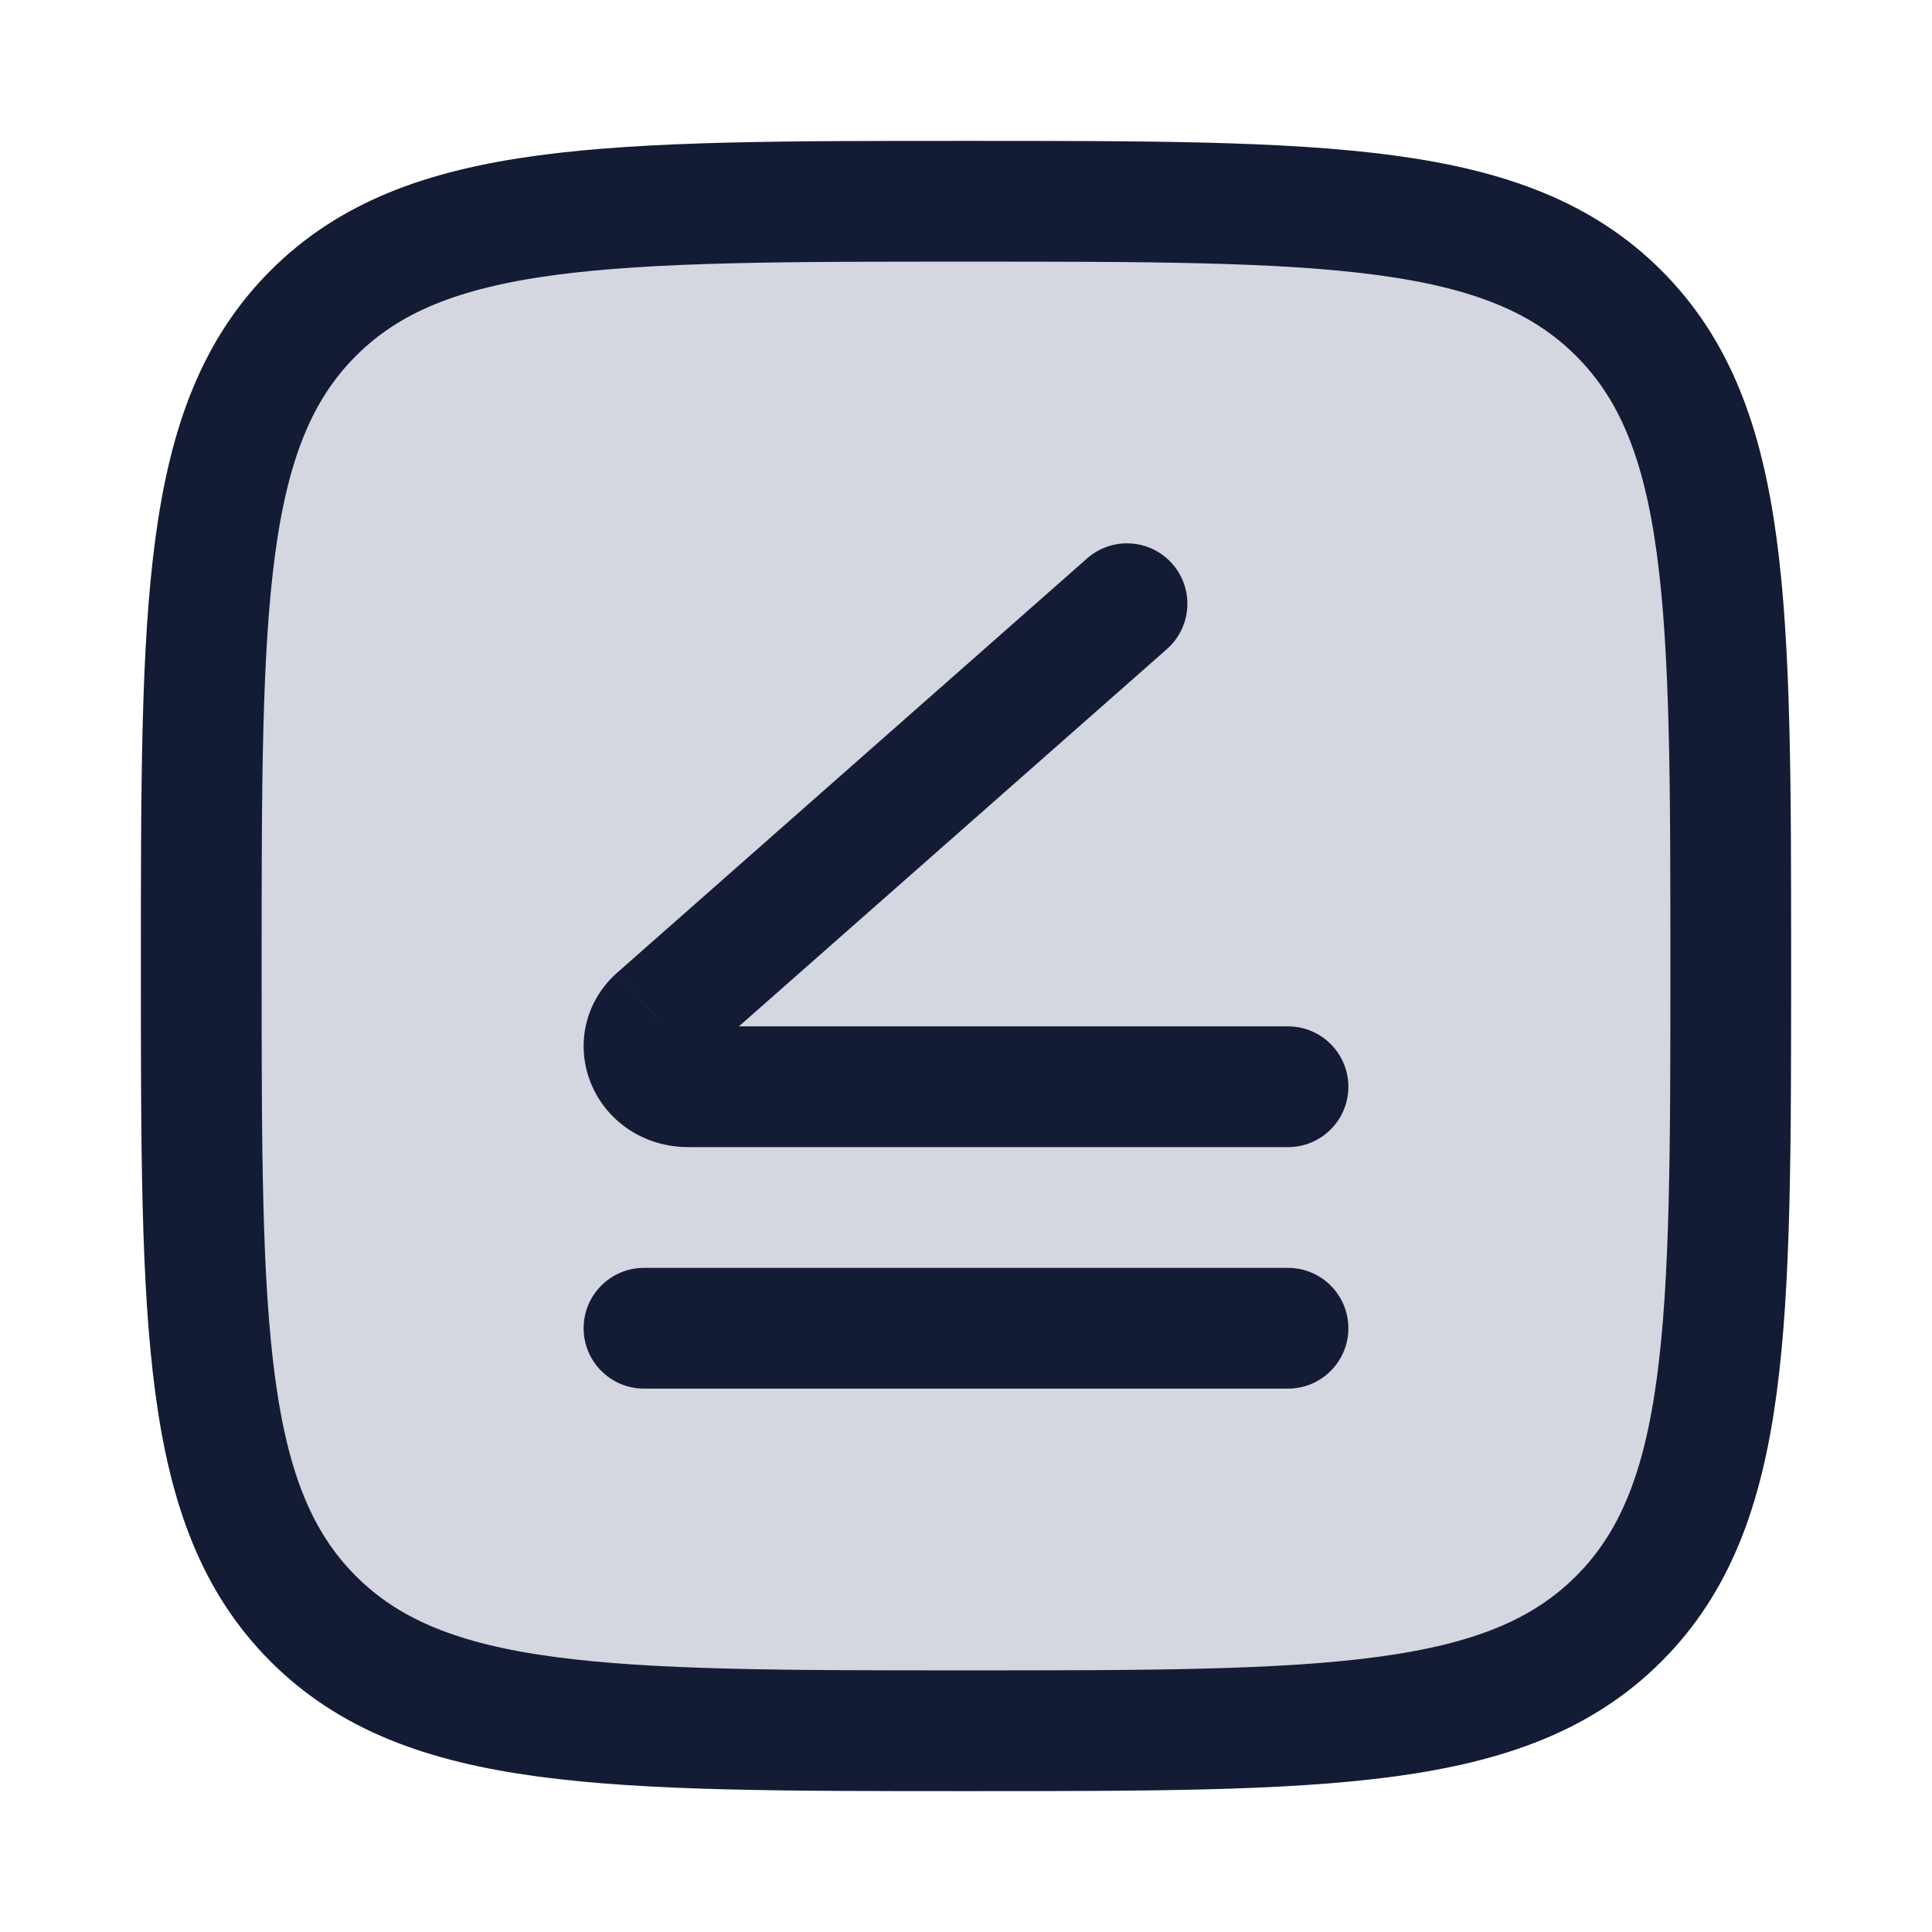 <svg width="24" height="24" viewBox="0 0 24 24" fill="none" xmlns="http://www.w3.org/2000/svg">
<path d="M2.5 12C2.5 7.522 2.5 5.282 3.891 3.891C5.282 2.5 7.522 2.5 12 2.5C16.478 2.5 18.718 2.5 20.109 3.891C21.5 5.282 21.5 7.522 21.5 12C21.5 16.478 21.5 18.718 20.109 20.109C18.718 21.5 16.478 21.5 12 21.5C7.522 21.5 5.282 21.5 3.891 20.109C2.5 18.718 2.5 16.478 2.5 12Z" fill="#D4D7E0"/>
<path d="M2.5 12C2.5 7.522 2.5 5.282 3.891 3.891C5.282 2.5 7.522 2.5 12 2.5C16.478 2.5 18.718 2.5 20.109 3.891C21.5 5.282 21.5 7.522 21.5 12C21.5 16.478 21.5 18.718 20.109 20.109C18.718 21.5 16.478 21.5 12 21.5C7.522 21.5 5.282 21.5 3.891 20.109C2.5 18.718 2.5 16.478 2.5 12Z" stroke="#141B34" stroke-width="1.5" stroke-linejoin="round"/>
<path d="M8 15.75C7.586 15.75 7.25 16.086 7.25 16.5C7.25 16.914 7.586 17.25 8 17.25V15.75ZM16 17.25C16.414 17.25 16.75 16.914 16.75 16.5C16.75 16.086 16.414 15.75 16 15.75V17.25ZM16 14.25C16.414 14.25 16.75 13.914 16.75 13.5C16.75 13.086 16.414 12.75 16 12.75V14.25ZM8.162 12.646L7.666 12.084L7.656 12.092L8.162 12.646ZM14.496 8.063C14.807 7.789 14.836 7.315 14.563 7.004C14.289 6.693 13.815 6.663 13.504 6.937L14.496 8.063ZM8 17.25H16V15.75H8V17.25ZM16 12.75H8.55V14.25H16V12.75ZM8.658 13.209L14.496 8.063L13.504 6.937L7.666 12.084L8.658 13.209ZM8.55 12.75C8.598 12.75 8.683 12.786 8.726 12.881C8.746 12.926 8.757 12.986 8.745 13.053C8.731 13.123 8.696 13.174 8.667 13.201L7.656 12.092C7.23 12.481 7.154 13.048 7.36 13.502C7.561 13.945 8.012 14.25 8.55 14.25V12.75Z" fill="#141B34"/>
</svg>
